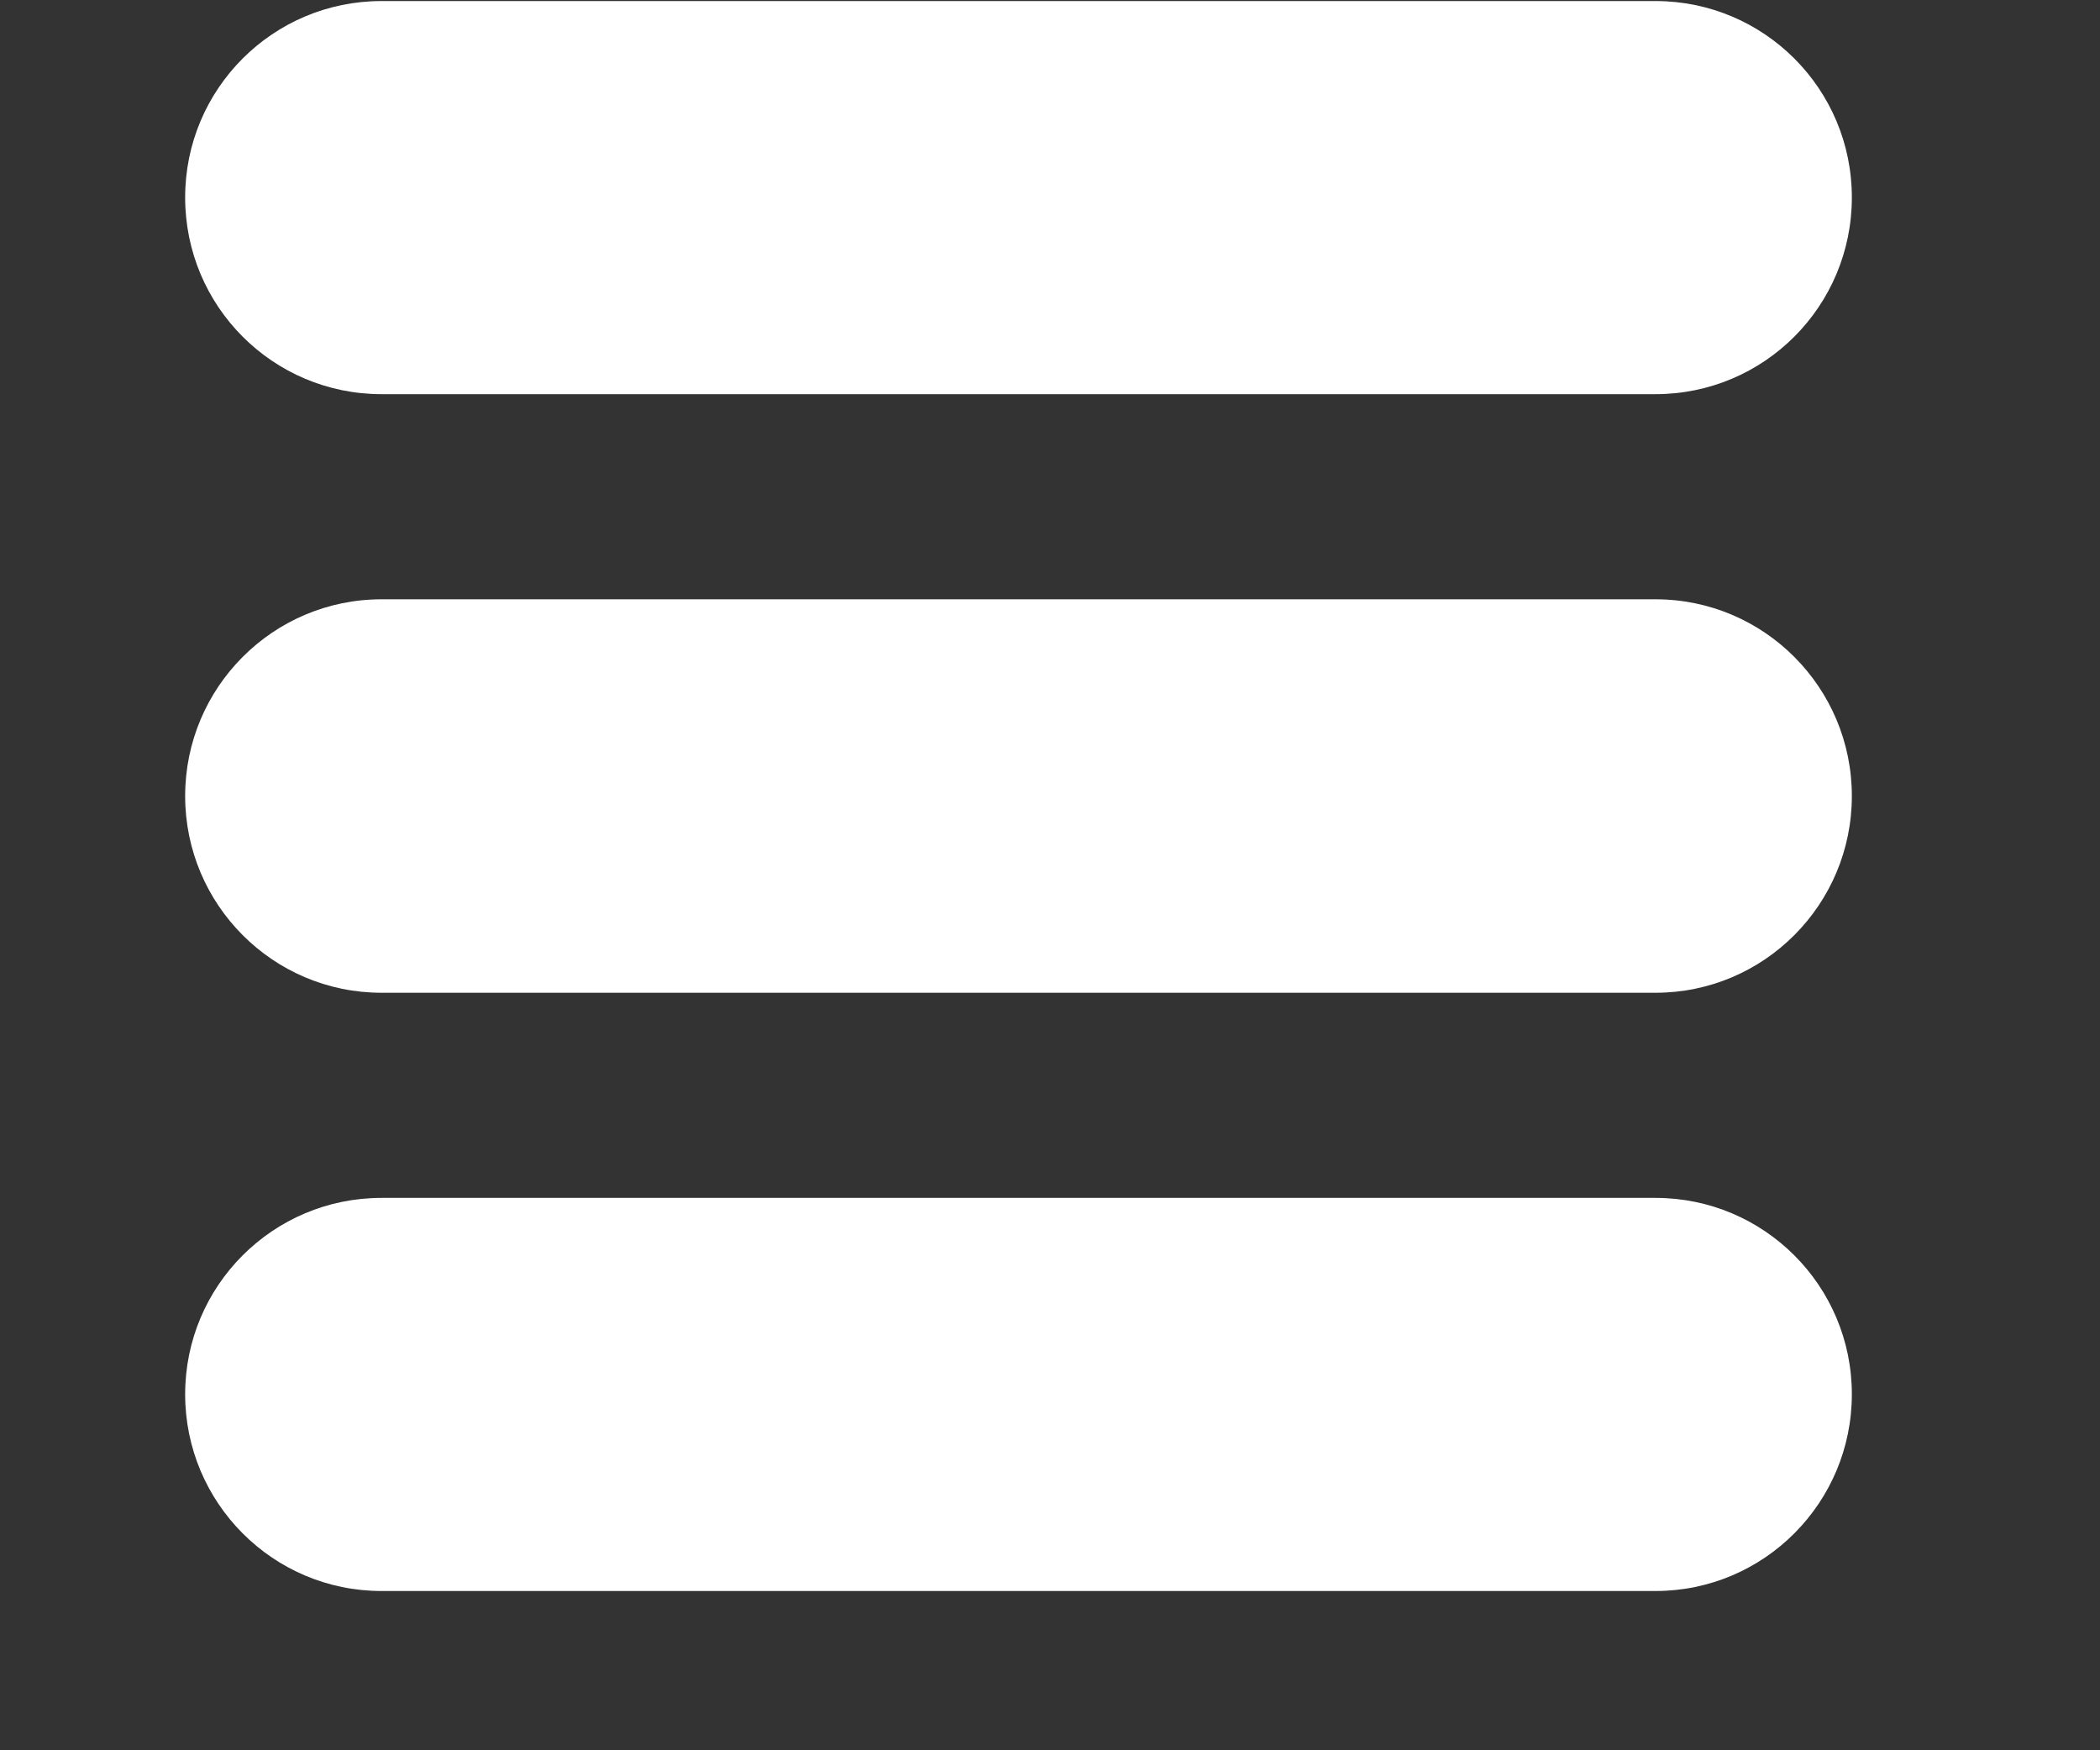 <svg width="6" height="5" viewBox="0 0 6 5" fill="none" xmlns="http://www.w3.org/2000/svg">
<rect x="0" y="0" width="6" height="5" fill="#333333" stroke="none"/>
<path d="M0.529 0.564C0.529 0.254 0.78 0.003 1.09 0.003H4.73C5.04 0.003 5.291 0.254 5.291 0.564C5.291 0.875 5.04 1.126 4.73 1.126H1.09C0.78 1.126 0.529 0.875 0.529 0.564Z" fill="white"/>
<path d="M0.529 2.274C0.529 1.964 0.78 1.712 1.09 1.712H4.73C5.04 1.712 5.291 1.964 5.291 2.274C5.291 2.584 5.04 2.836 4.73 2.836H1.09C0.78 2.836 0.529 2.584 0.529 2.274Z" fill="white"/>
<path d="M0.529 3.983C0.529 3.673 0.78 3.422 1.09 3.422H4.73C5.04 3.422 5.291 3.673 5.291 3.983C5.291 4.293 5.04 4.545 4.73 4.545H1.09C0.78 4.545 0.529 4.293 0.529 3.983Z" fill="white"/>
</svg>
